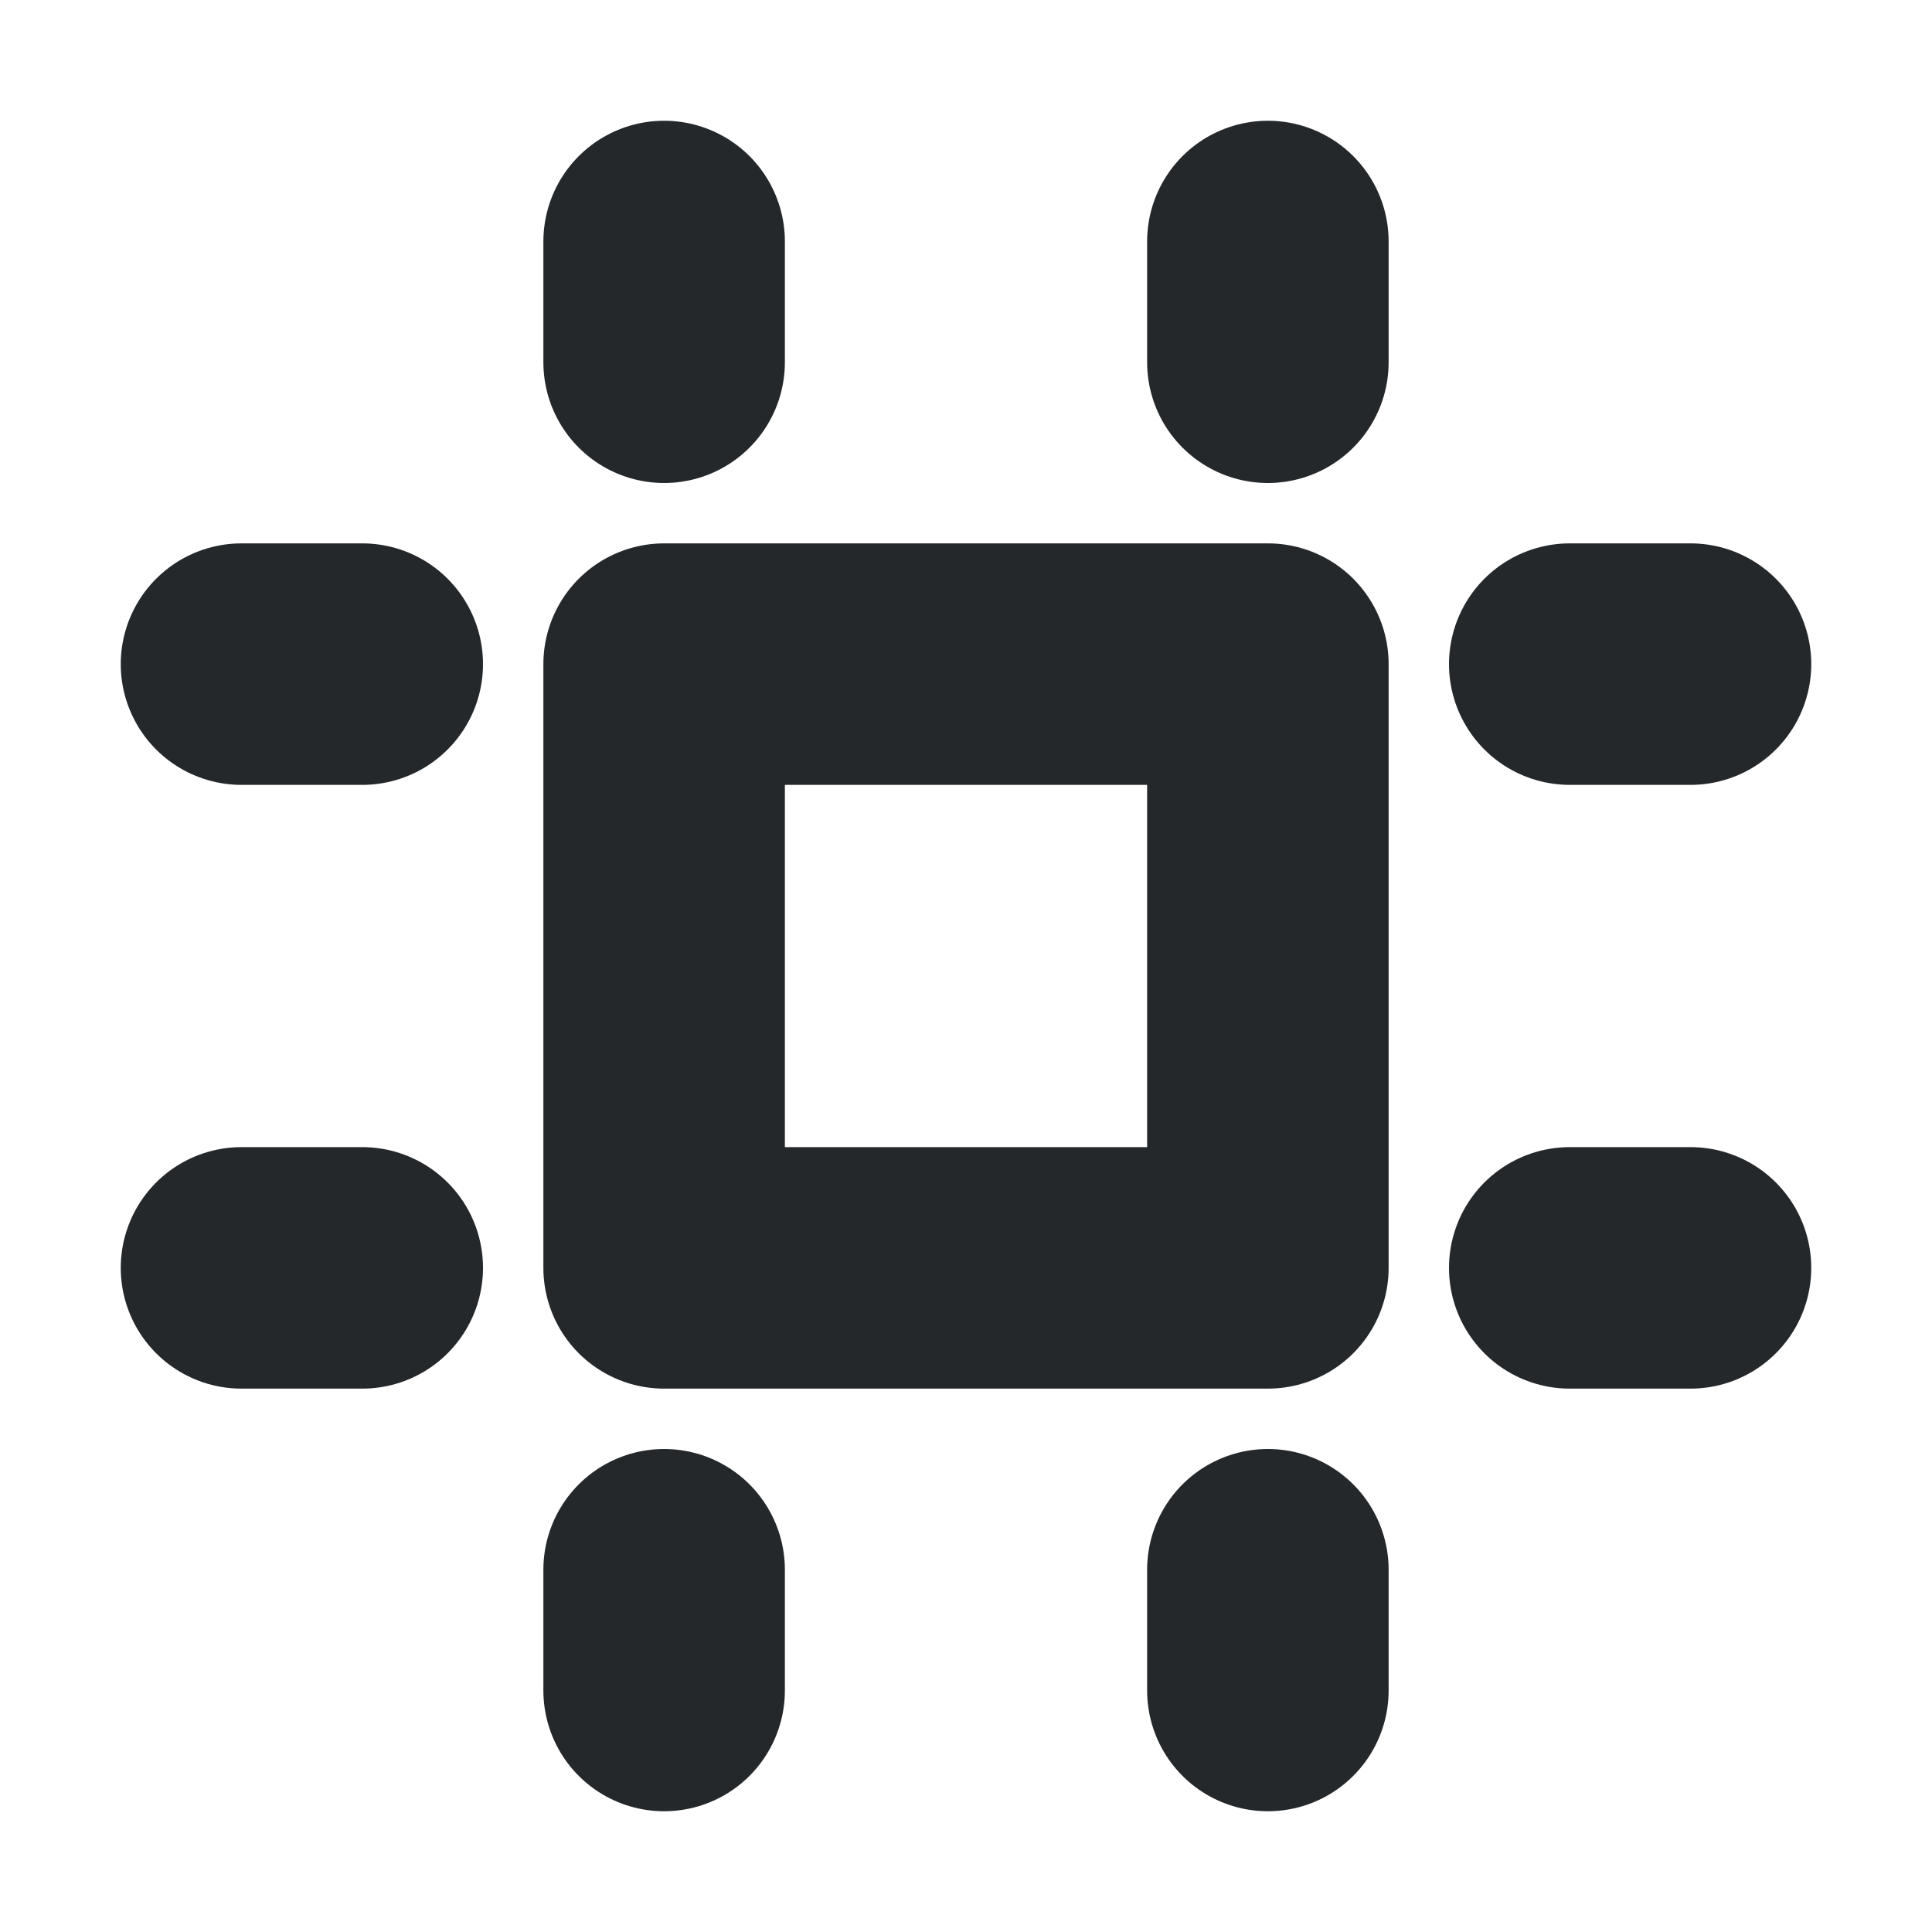 <svg width="16" height="16" viewBox="0 0 16 16" fill="none" xmlns="http://www.w3.org/2000/svg">
<path d="M5.5 10.5H10.5V5.5H5.5V10.5Z" stroke="#24282B" stroke-width="2" stroke-linecap="round" stroke-linejoin="round"/>
<path d="M2 5.5L3 5.5" stroke="#24282B" stroke-width="2" stroke-linecap="round" stroke-linejoin="round"/>
<path d="M2 10.5L3 10.5" stroke="#24282B" stroke-width="2" stroke-linecap="round" stroke-linejoin="round"/>
<path d="M5.5 2L5.5 3" stroke="#24282B" stroke-width="2" stroke-linecap="round" stroke-linejoin="round"/>
<path d="M10.5 2L10.5 3" stroke="#24282B" stroke-width="2" stroke-linecap="round" stroke-linejoin="round"/>
<path d="M13 5.5H14" stroke="#24282B" stroke-width="2" stroke-linecap="round" stroke-linejoin="round"/>
<path d="M13 10.5H14" stroke="#24282B" stroke-width="2" stroke-linecap="round" stroke-linejoin="round"/>
<path d="M5.5 13V14" stroke="#24282B" stroke-width="2" stroke-linecap="round" stroke-linejoin="round"/>
<path d="M10.5 13V14" stroke="#24282B" stroke-width="2" stroke-linecap="round" stroke-linejoin="round"/>
</svg>
